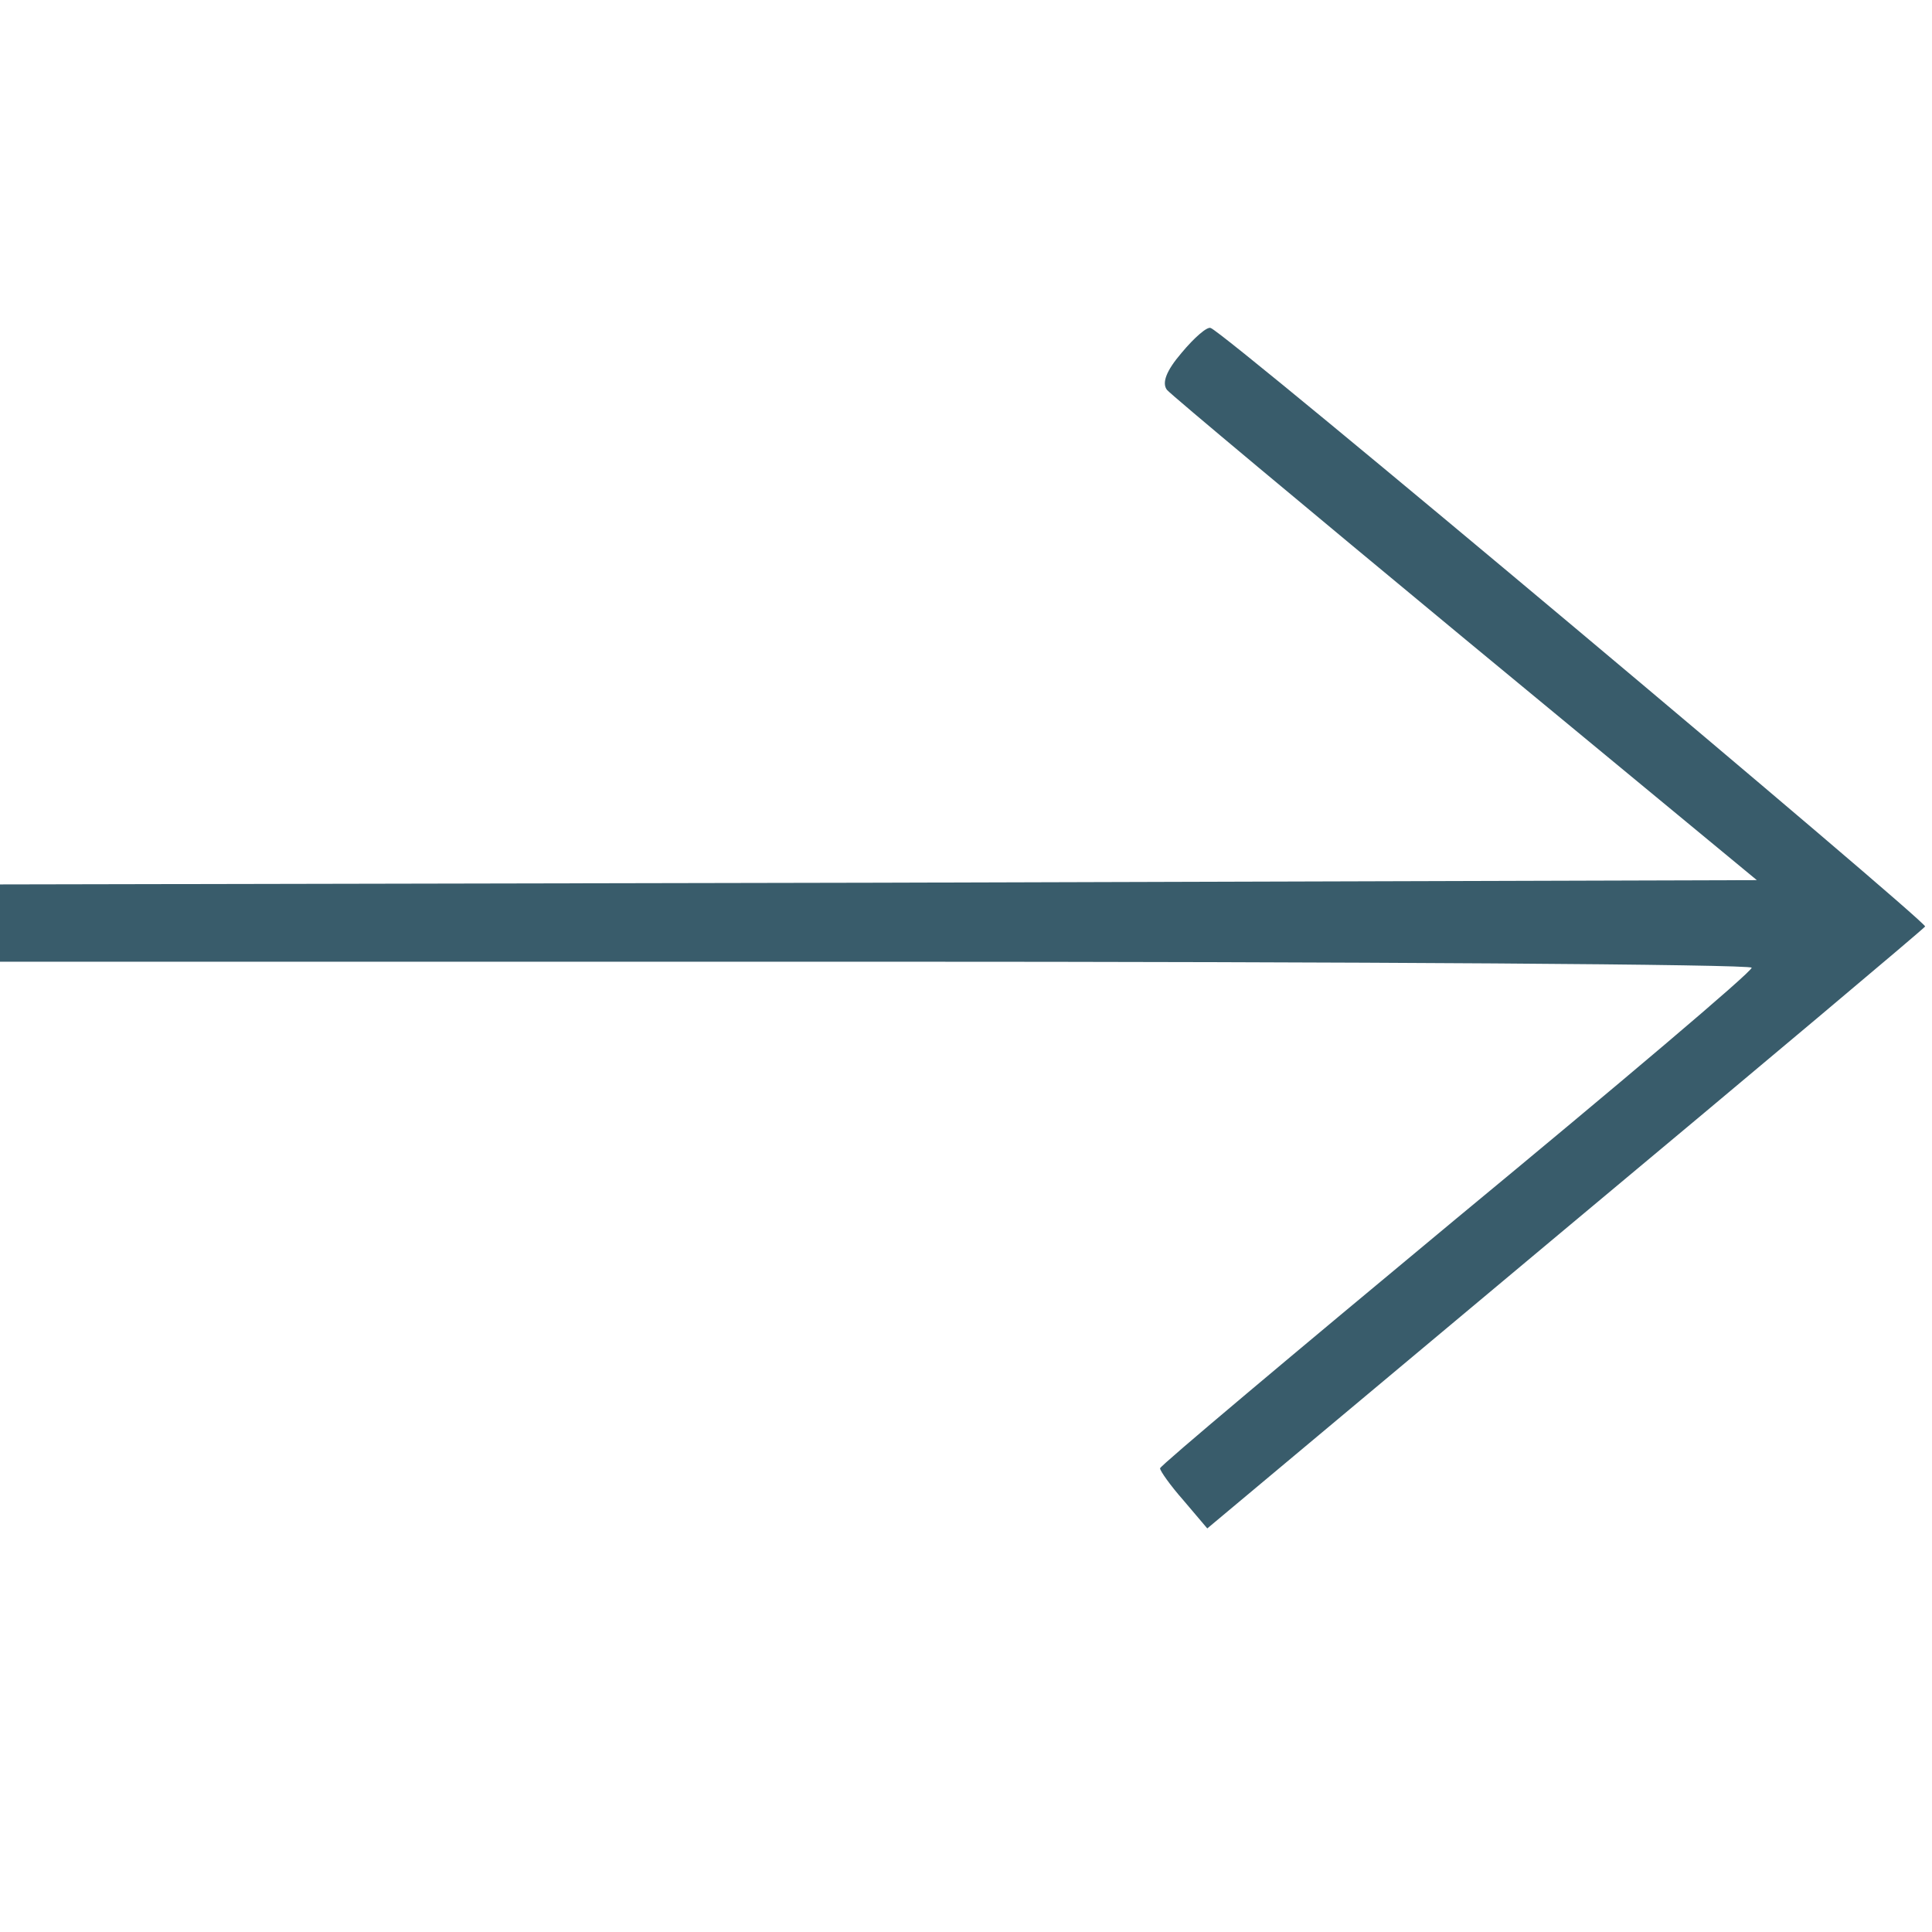 <svg width="225" height="225" xmlns="http://www.w3.org/2000/svg" preserveAspectRatio="xMidYMid meet">

 <g>
  <title>background</title>
  <rect fill="none" id="canvas_background" height="402" width="582" y="-1" x="-1"/>
 </g>
 <g>
  <title>Layer 1</title>
  <path fill="#395c6b" id="svg_2" d="m137.6,41.1c-1.8,2.1 -2.3,3.5 -1.7,4.3c0.5,0.6 16.2,13.7 34.8,29.1l33.9,28l-102.3,0.3l-102.3,0.2l0,4.5l0,4.5l102,0c56.1,0 102,0.3 102,0.7c0,0.5 -15.5,13.6 -34.5,29.3c-18.9,15.7 -34.4,28.7 -34.4,29c0,0.3 1.2,2 2.7,3.7l2.8,3.3l41.6,-34.8c22.9,-19.1 41.8,-35 42,-35.3c0.3,-0.5 -81.4,-69.1 -83.2,-69.7c-0.4,-0.2 -1.9,1.1 -3.4,2.9z"/>
 </g>
</svg>